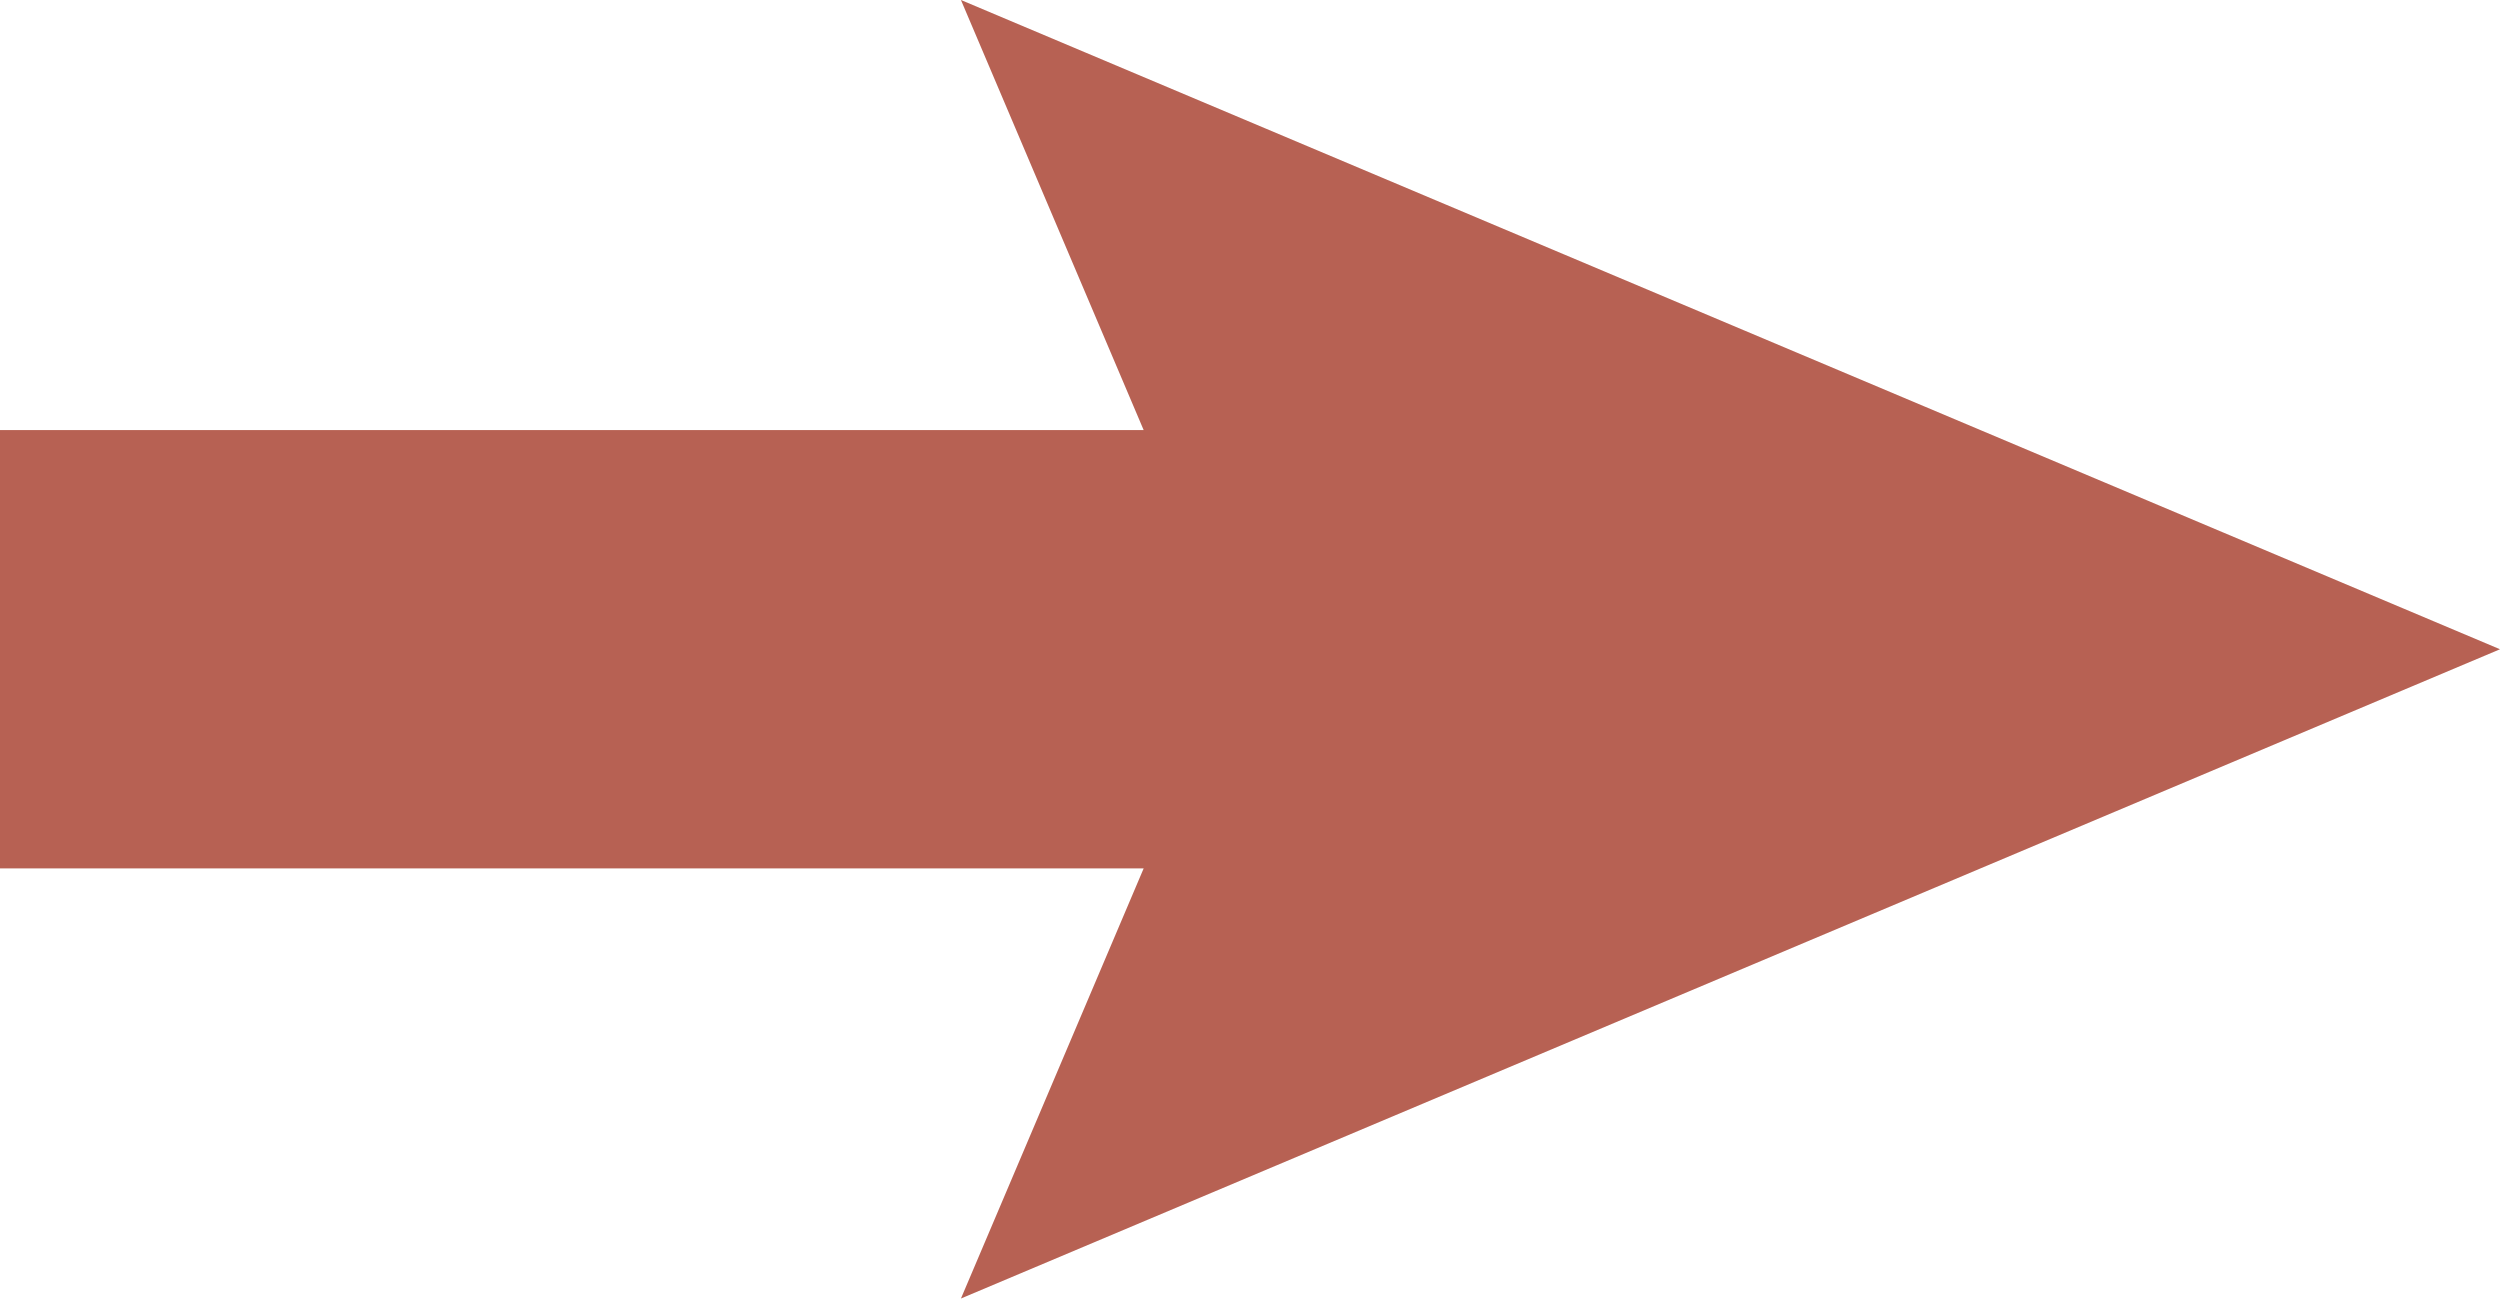 <?xml version="1.0" encoding="utf-8"?>
<!-- Generator: Adobe Illustrator 17.0.0, SVG Export Plug-In . SVG Version: 6.00 Build 0)  -->
<!DOCTYPE svg PUBLIC "-//W3C//DTD SVG 1.1 Basic//EN" "http://www.w3.org/Graphics/SVG/1.1/DTD/svg11-basic.dtd">
<svg version="1.1" baseProfile="basic" id="Слой_1"
	 xmlns="http://www.w3.org/2000/svg" xmlns:xlink="http://www.w3.org/1999/xlink" x="0px" y="0px" width="154px" height="79.988px"
	 viewBox="0 0 154 79.988" xml:space="preserve">
<polygon fill="#B76153" points="154,39.994 59.194,0 70.45,26.494 0,26.494 0,53.494 70.45,53.494 59.194,79.988 "/>
</svg>
